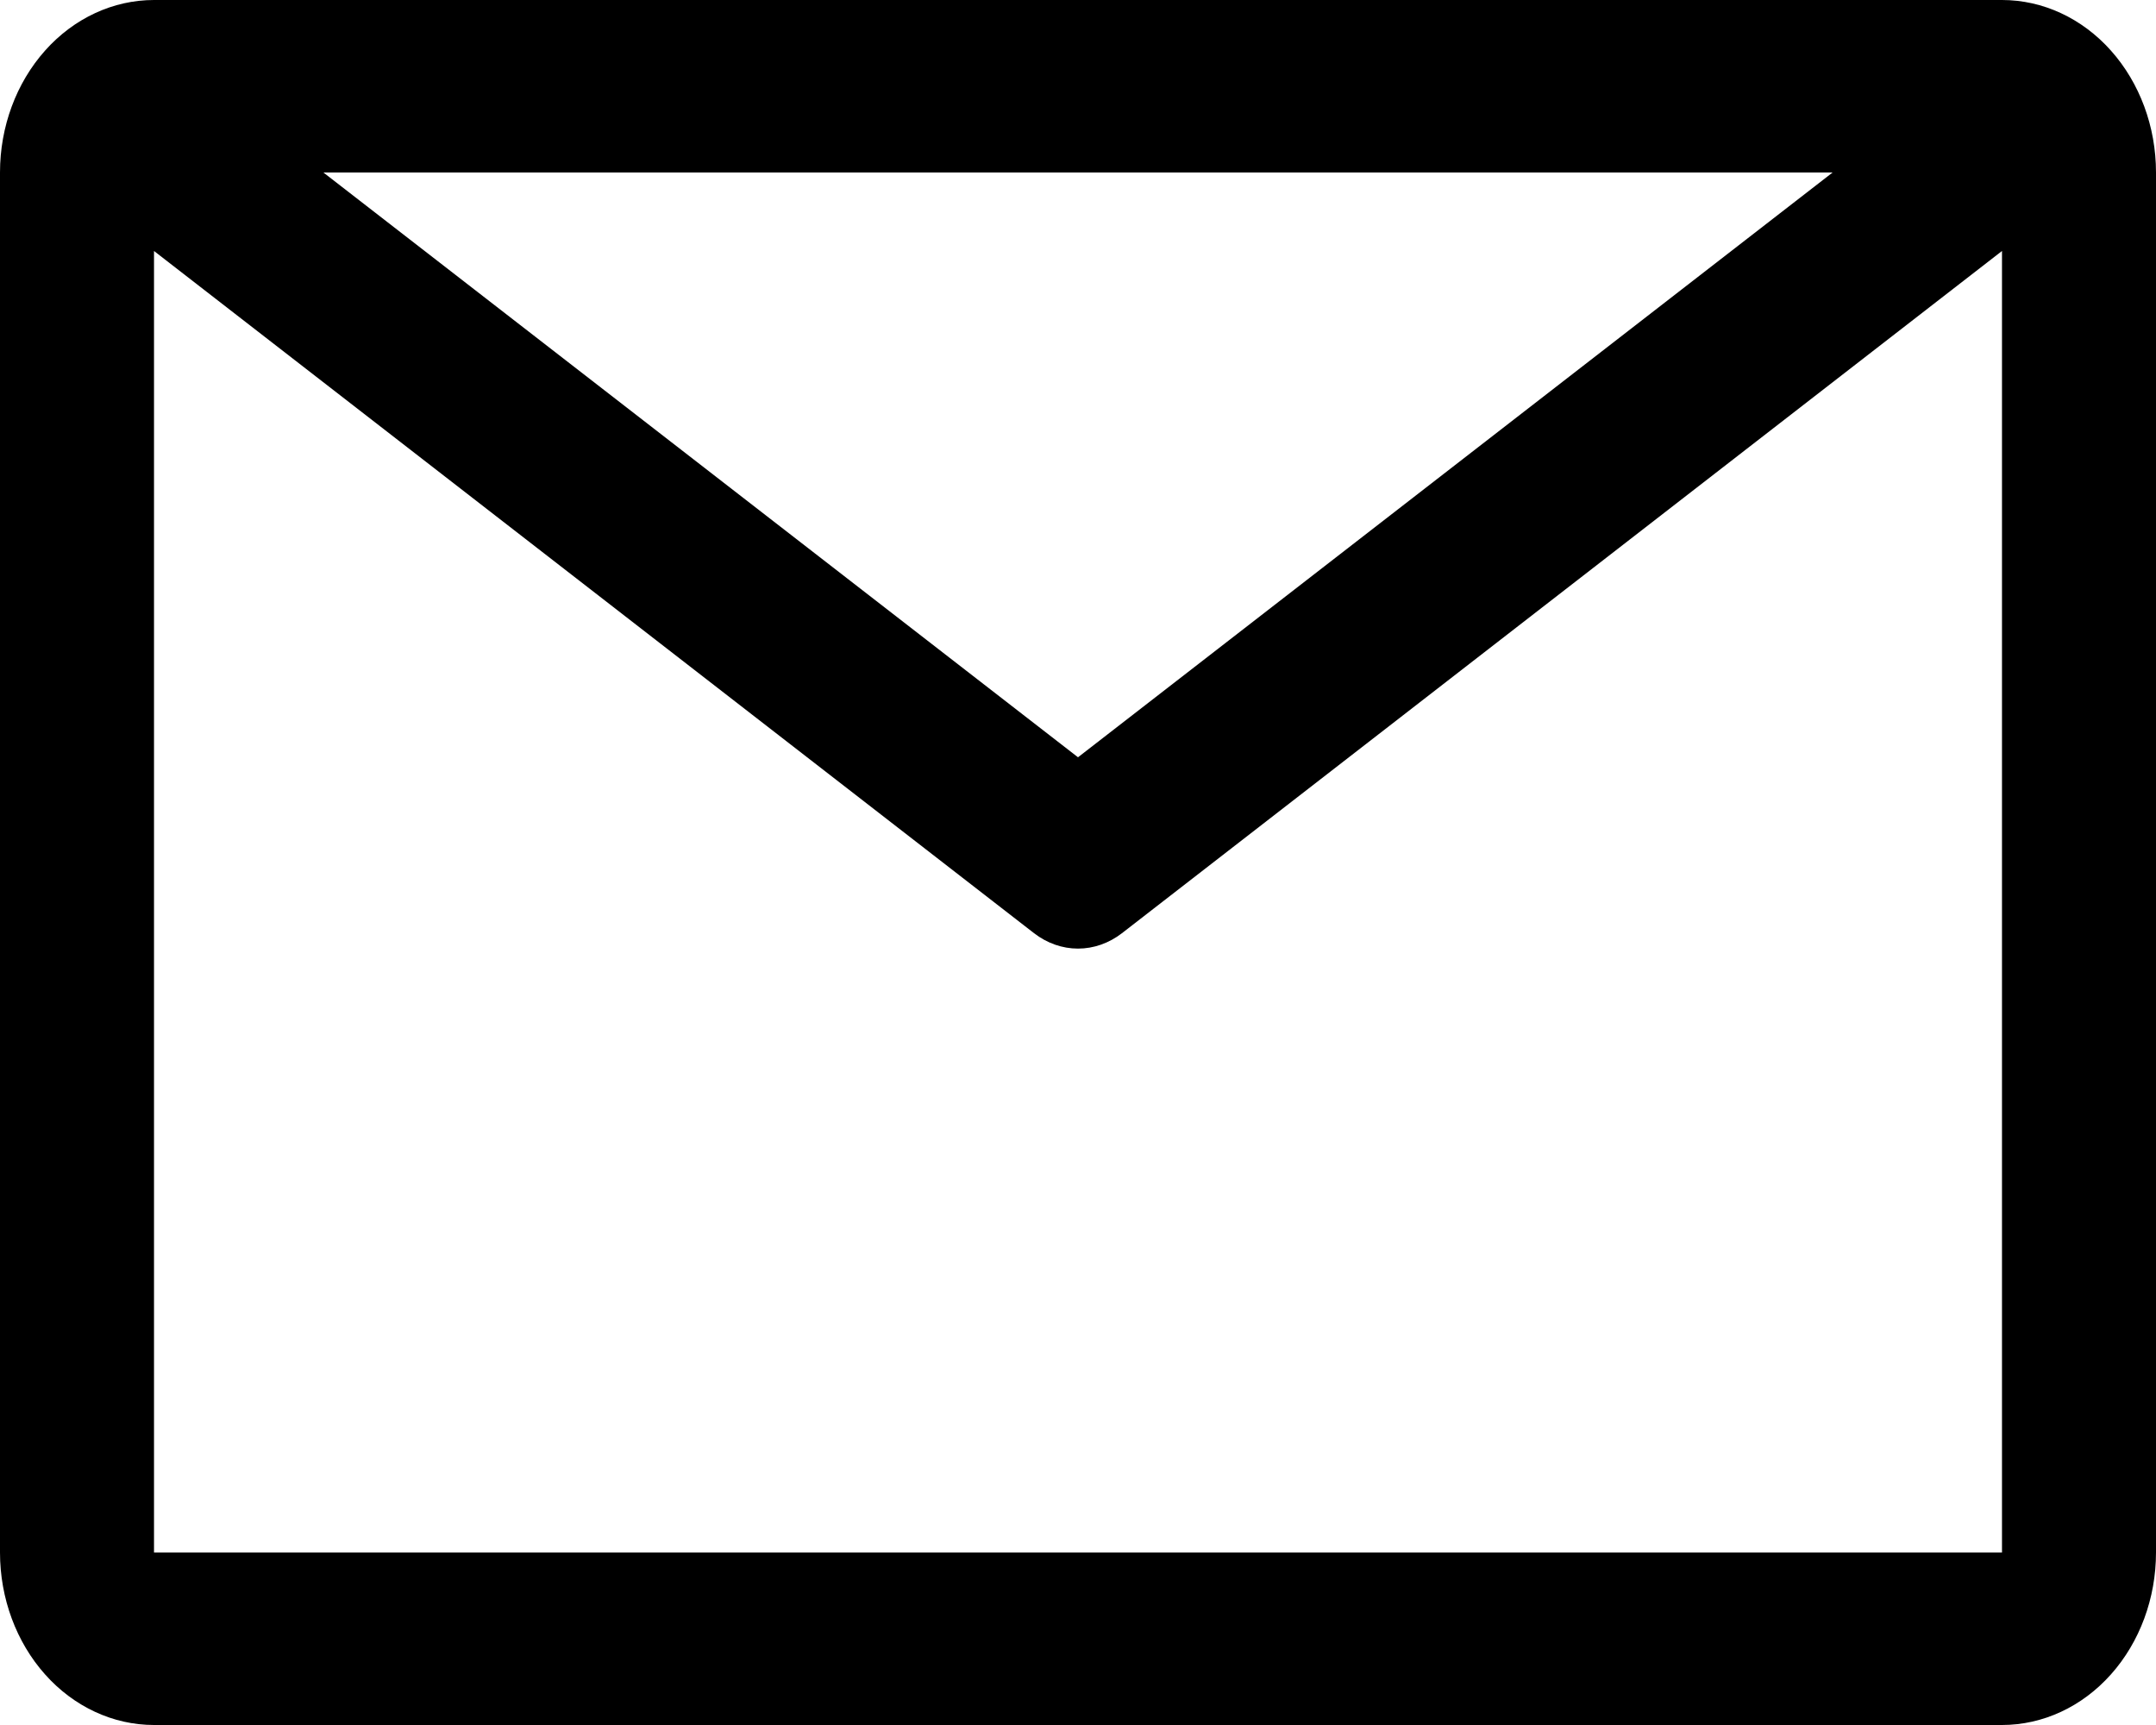 <svg width="30" height="24" viewBox="0 0 30 24" fill="none" xmlns="http://www.w3.org/2000/svg">
<path d="M27.857 0H2.143C1.575 0 1.029 0.253 0.628 0.703C0.226 1.153 0 1.763 0 2.4V21.6C0 22.236 0.226 22.847 0.628 23.297C1.029 23.747 1.575 24 2.143 24H27.857C28.425 24 28.971 23.747 29.372 23.297C29.774 22.847 30 22.236 30 21.6V2.4C30 1.763 29.774 1.153 29.372 0.703C28.971 0.253 28.425 0 27.857 0ZM25.5 2.4L15 10.536L4.5 2.4H25.5ZM2.143 21.6V3.492L14.389 12.984C14.569 13.123 14.782 13.198 15 13.198C15.218 13.198 15.431 13.123 15.611 12.984L27.857 3.492V21.6H2.143Z" fill="black"/>
</svg>
